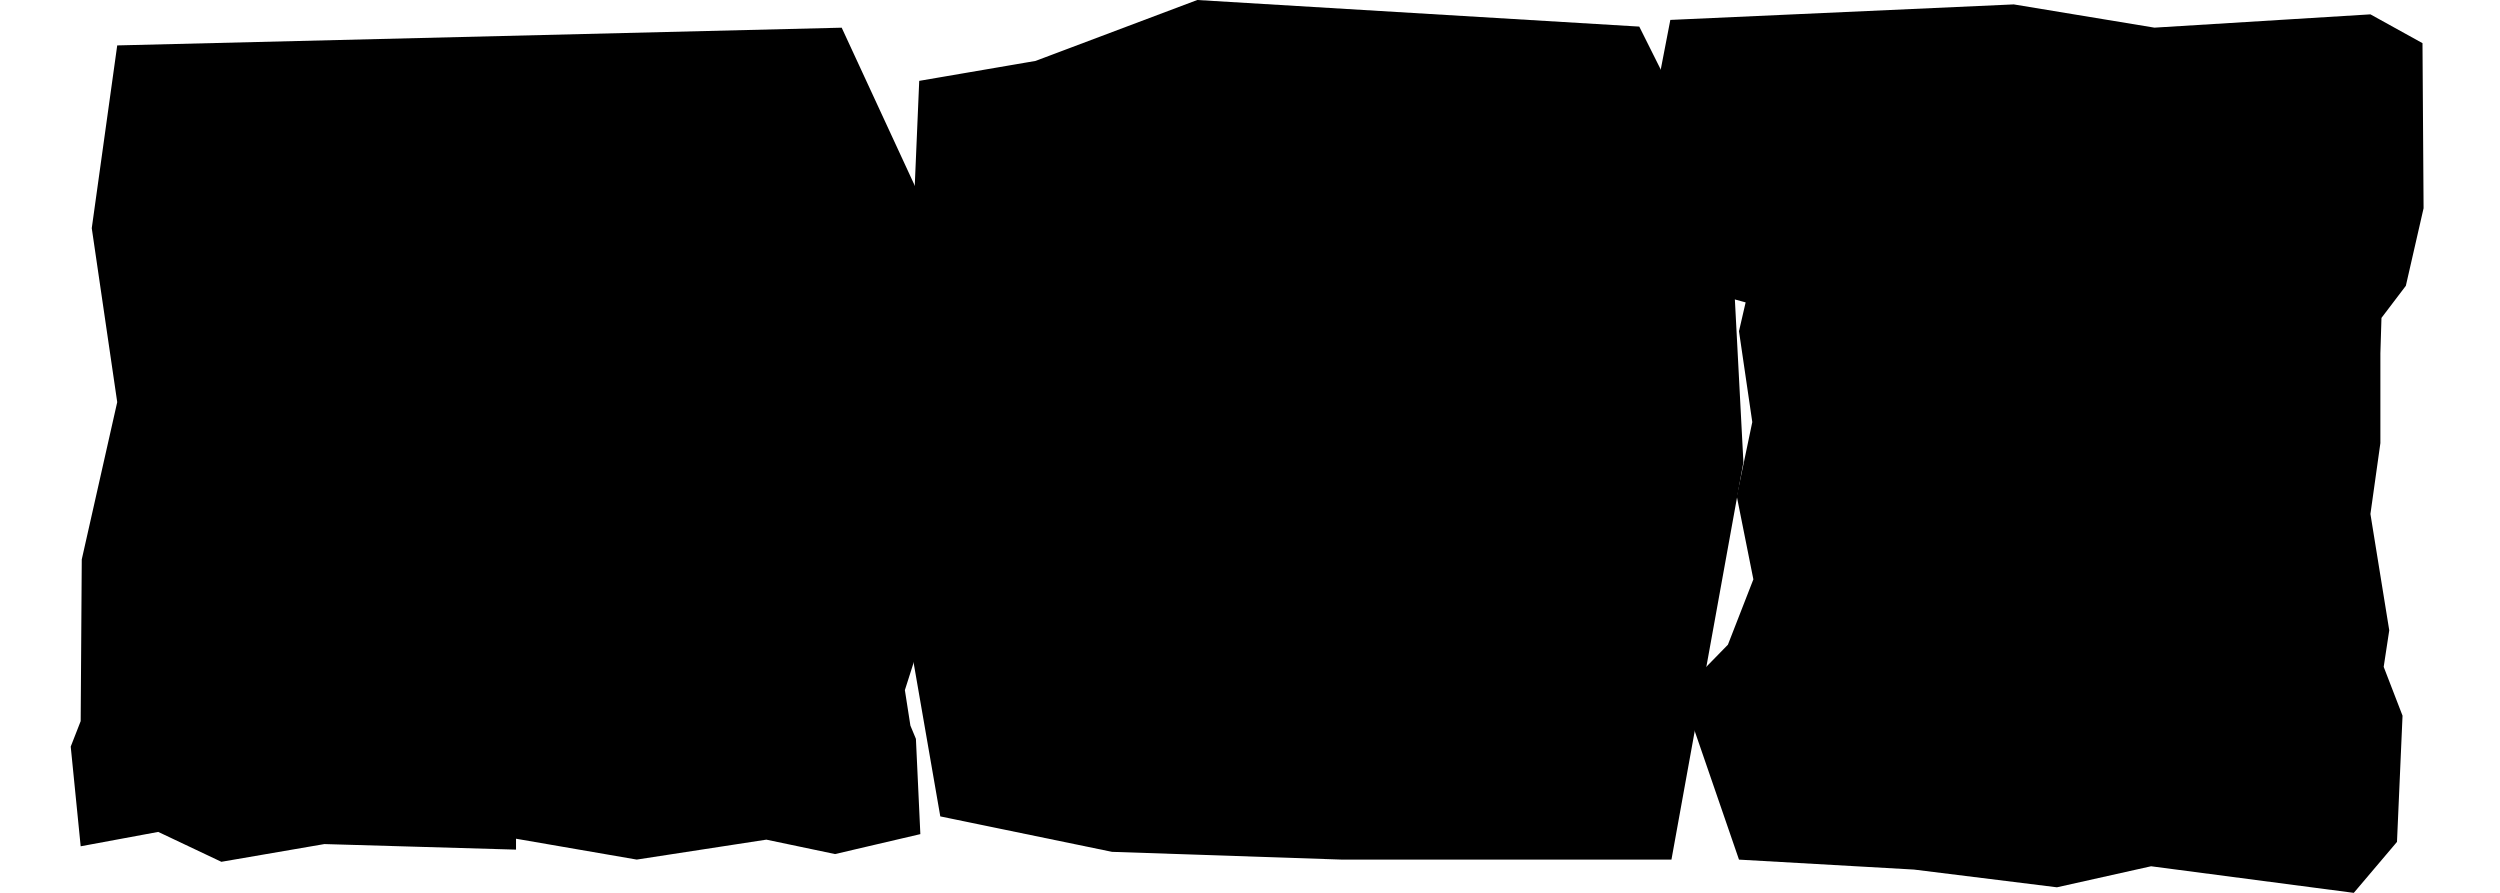 <svg width="168" height="60" viewBox="0 0 317 120" fill="none" xmlns="http://www.w3.org/2000/svg">
<path d="M103.624 3.721L115.537 29.476L113.306 59.551L116.431 79.203L112.115 92.752L112.857 97.517L113.599 99.304L114.195 112.106L102.731 114.786L93.498 112.848L76.078 115.528L56.275 112.106L55.679 97.815L57.466 97.517L57.32 96.623L56.875 96.326L56.431 95.583L57.026 96.179L57.769 96.775L58.066 97.668L59.853 97.815V114.19L34.099 113.443L20.252 115.826L11.767 111.808L1.343 113.741L0.005 100.344L1.343 96.921L1.489 75.185L6.254 54.044L2.832 30.667L6.254 6.103L103.624 3.721ZM34.987 76.972L27.542 95.432C26.549 97.914 26.053 99.654 26.053 100.642C26.053 103.123 27.641 104.362 30.818 104.362H41.837V109.723H2.827V104.362H6.401C8.883 104.362 10.665 103.79 11.762 102.651C12.854 101.511 14.092 99.299 15.482 96.023L51.812 8.188H62.978L99.455 96.028C100.845 99.304 102.083 101.511 103.175 102.655C104.267 103.799 106.054 104.367 108.536 104.367H112.11V109.728H70.273V104.367H81.292C84.469 104.367 86.057 103.128 86.057 100.646C86.057 99.654 85.561 97.919 84.568 95.437L76.976 76.976H34.992L34.987 76.972ZM73.1 67.143L56.128 25.457L39.006 67.143H73.1ZM57.022 48.683L55.684 55.235L52.11 55.684L55.533 52.706L58.809 54.044L56.724 55.977L53.746 50.768L55.679 48.239L55.977 46.452L57.017 48.683H57.022Z" fill="black"/>
<path d="M179.258 61.787L167.94 64.17L157.072 57.022L154.841 54.493L158.263 55.088L164.816 56.724L176.431 59.551L188.344 54.341L224.82 62.085L215.143 115.533H170.923L139.954 114.488L116.875 109.723L111.216 77.118L112.408 49.278L114.043 10.868L129.677 8.188L151.413 0L210.818 3.574L223.024 27.991L224.811 62.085L184.76 65.361L179.253 61.787H179.258ZM152.907 23.003C147.447 26.232 143.103 30.945 139.879 37.148C136.65 43.35 135.038 50.72 135.038 59.258C135.038 67.796 136.574 74.816 139.652 80.919C142.729 87.022 146.946 91.688 152.307 94.912C157.668 98.141 163.624 99.753 170.172 99.753C177.915 99.753 184.812 97.644 190.868 93.423C196.919 89.206 200.744 83.278 202.332 75.633H215.432C213.248 86.951 208.085 95.758 199.95 102.06C191.809 108.366 181.787 111.514 169.874 111.514C160.343 111.514 151.683 109.231 143.892 104.664C136.097 100.098 129.97 93.82 125.503 85.83C121.035 77.841 118.804 68.982 118.804 59.253C118.804 49.524 121.035 40.495 125.503 32.453C129.97 24.412 136.097 18.063 143.892 13.397C151.683 8.731 160.343 6.401 169.874 6.401C177.915 6.401 185.285 8.141 191.984 11.611C198.683 15.085 204.195 19.997 208.511 26.351C212.827 32.704 215.531 40.046 216.623 48.385H203.523C202.531 41.833 200.446 36.302 197.269 31.782C194.092 27.268 190.197 23.869 185.583 21.585C180.969 19.302 176.076 18.163 170.919 18.163C164.367 18.163 158.363 19.779 152.903 23.003H152.907Z" fill="black"/>
<path d="M313.402 96.179L312.655 113.15L306.85 120L279.606 116.426L266.951 119.253L247.743 116.87L224.22 115.533L216.477 93.049L222.731 86.648L226.153 77.865L223.922 66.699L226.007 56.724L224.22 44.513L225.113 40.641L219.606 39.152L217.673 36.77L214.099 28.43L212.463 15.775L214.992 2.676L261.146 0.591L280.055 3.716L309.086 1.929L316.083 5.8L316.229 27.986L313.846 38.41L310.57 42.726L310.424 47.491V59.551L309.086 69.081L311.615 84.715L310.868 89.626L313.397 96.179H313.402ZM274.17 102.206C275.011 103.052 276.424 103.473 278.415 103.473H285.86V109.727H244.321V103.473H251.766C253.752 103.473 255.165 103.052 256.012 102.206C256.853 101.365 257.279 99.951 257.279 97.966V19.95H221.842V8.188H308.49V19.95H272.907V97.966C272.907 99.951 273.328 101.365 274.174 102.206H274.17Z" fill="black"/>
</svg>
